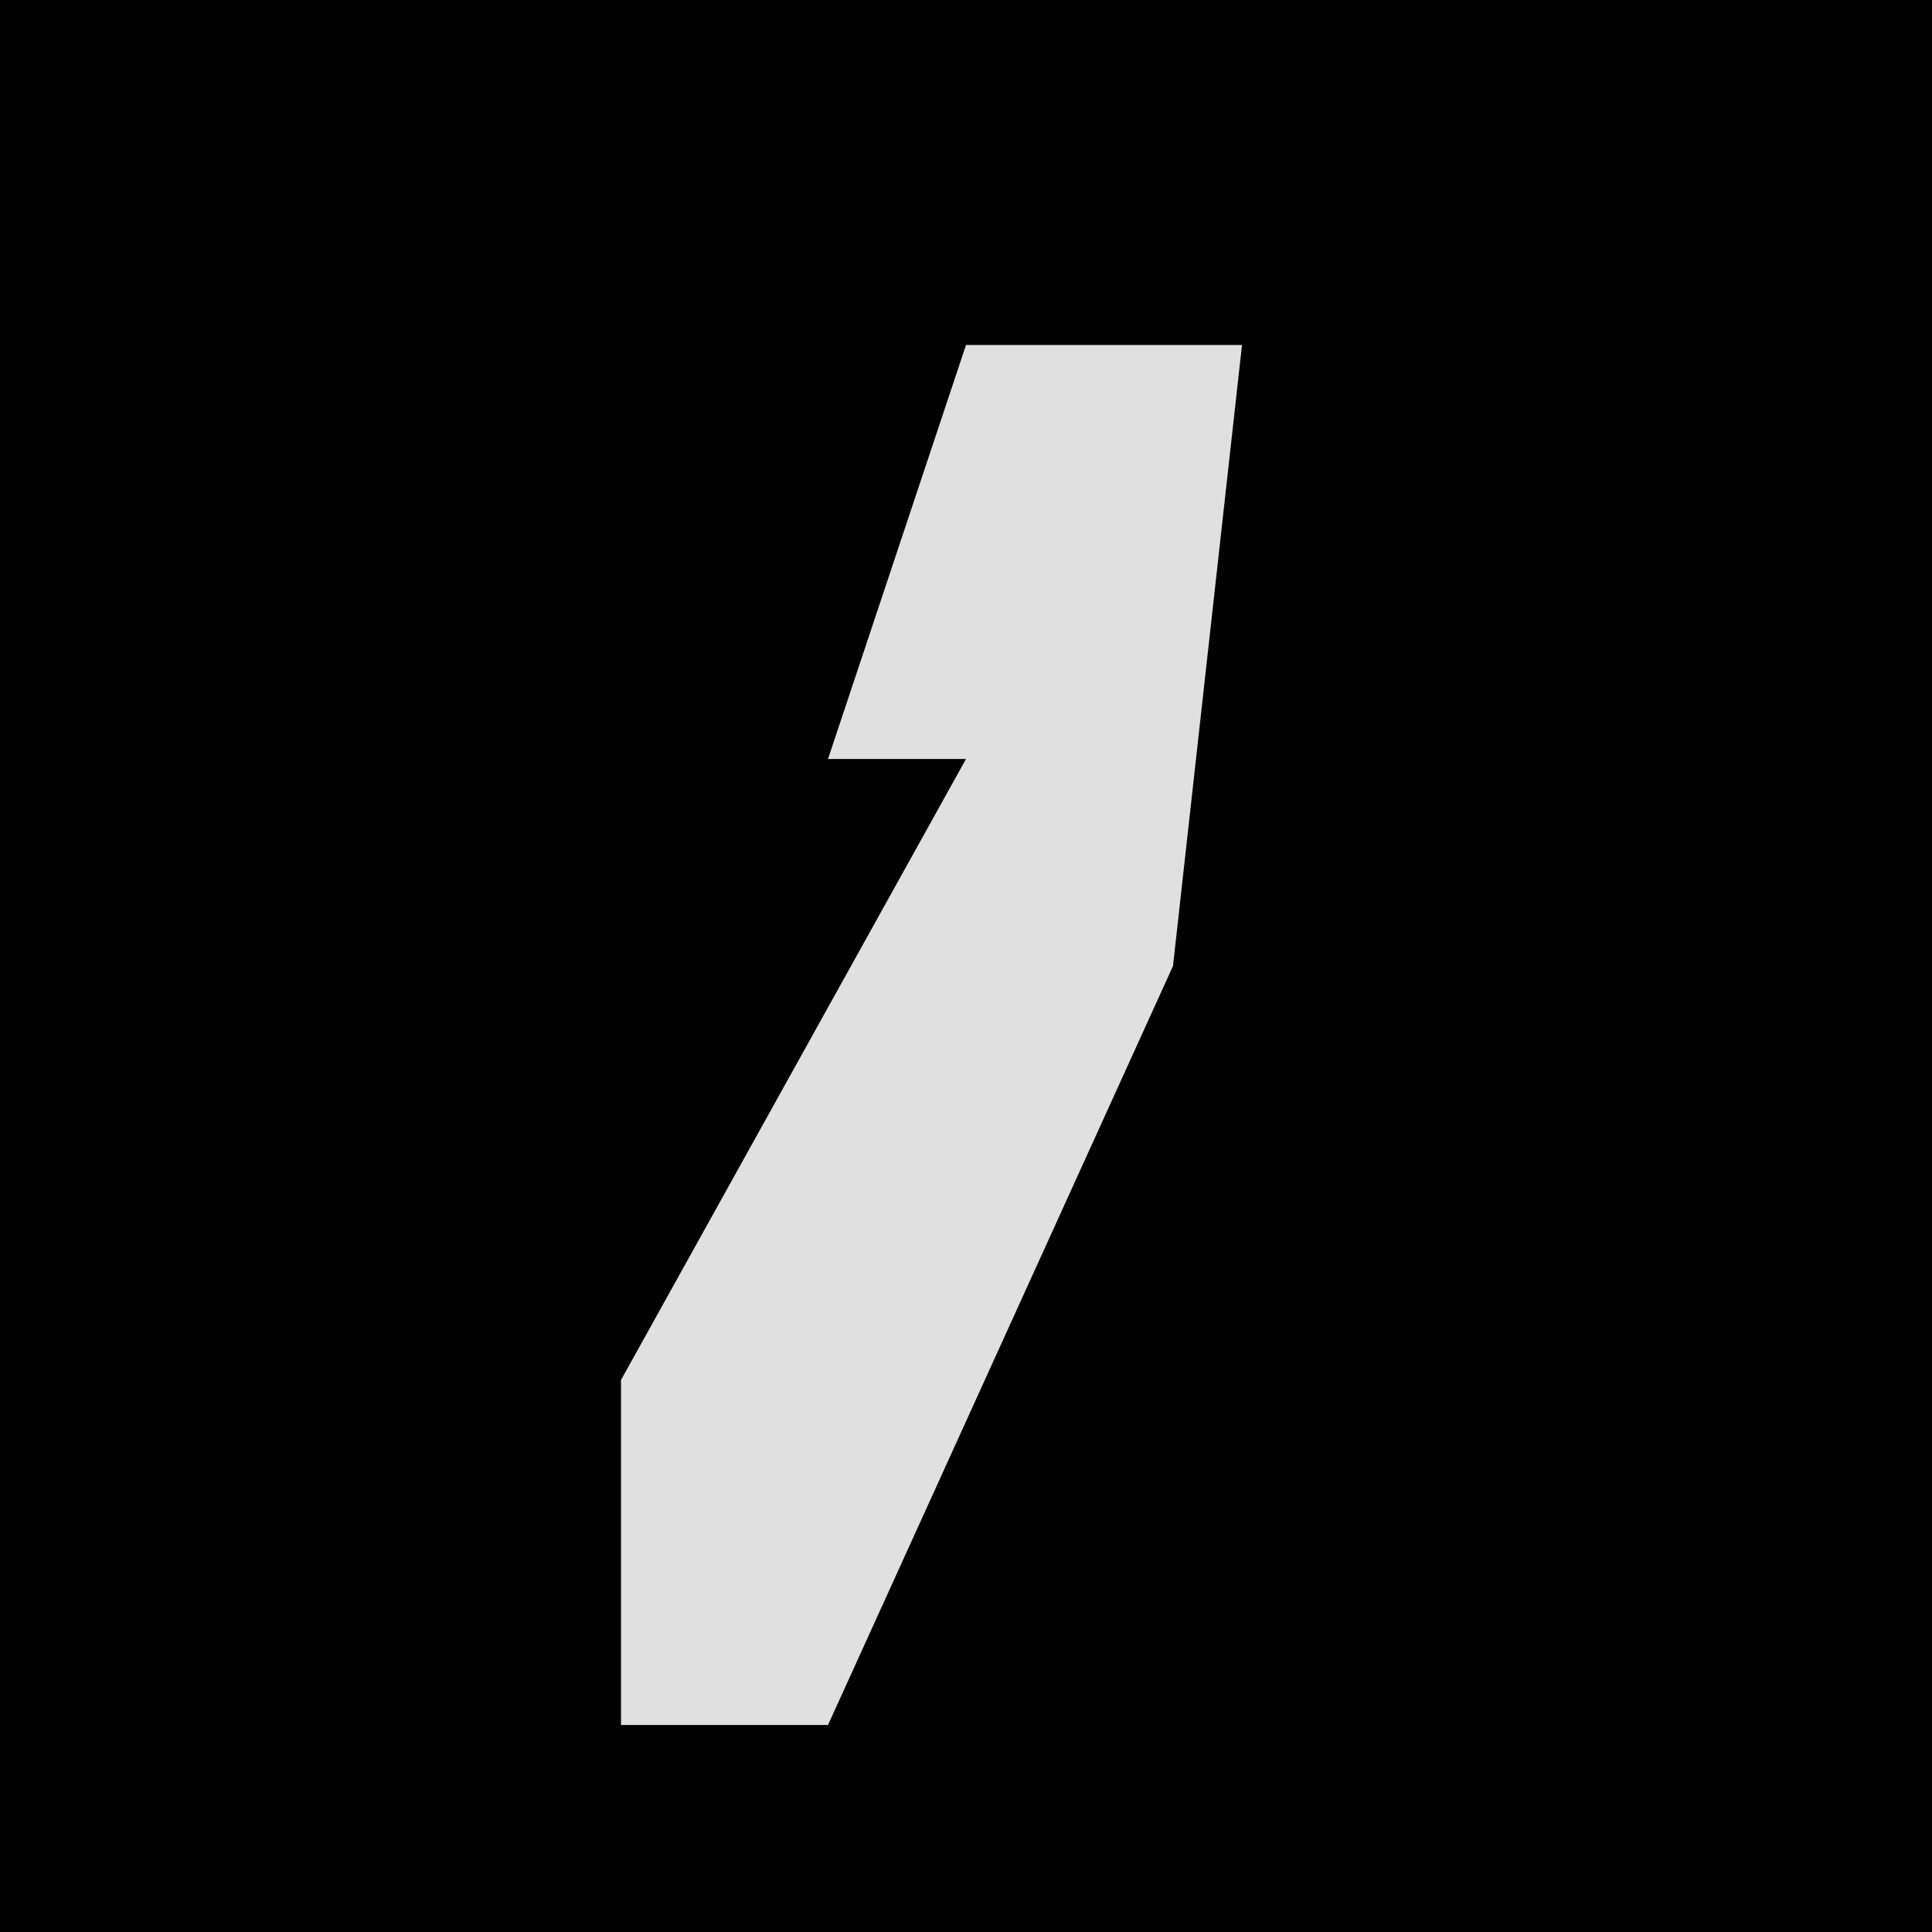 <?xml version="1.0" encoding="UTF-8"?>
<svg version="1.1" xmlns="http://www.w3.org/2000/svg" width="28" height="28">
<path d="M0,0 L28,0 L28,28 L0,28 Z " fill="#020202" transform="translate(0,0)"/>
<path d="M0,0 L4,0 L3,9 L-2,20 L-5,20 L-5,15 L0,6 L-2,6 Z " fill="#E0E0E0" transform="translate(14,5)"/>
</svg>
